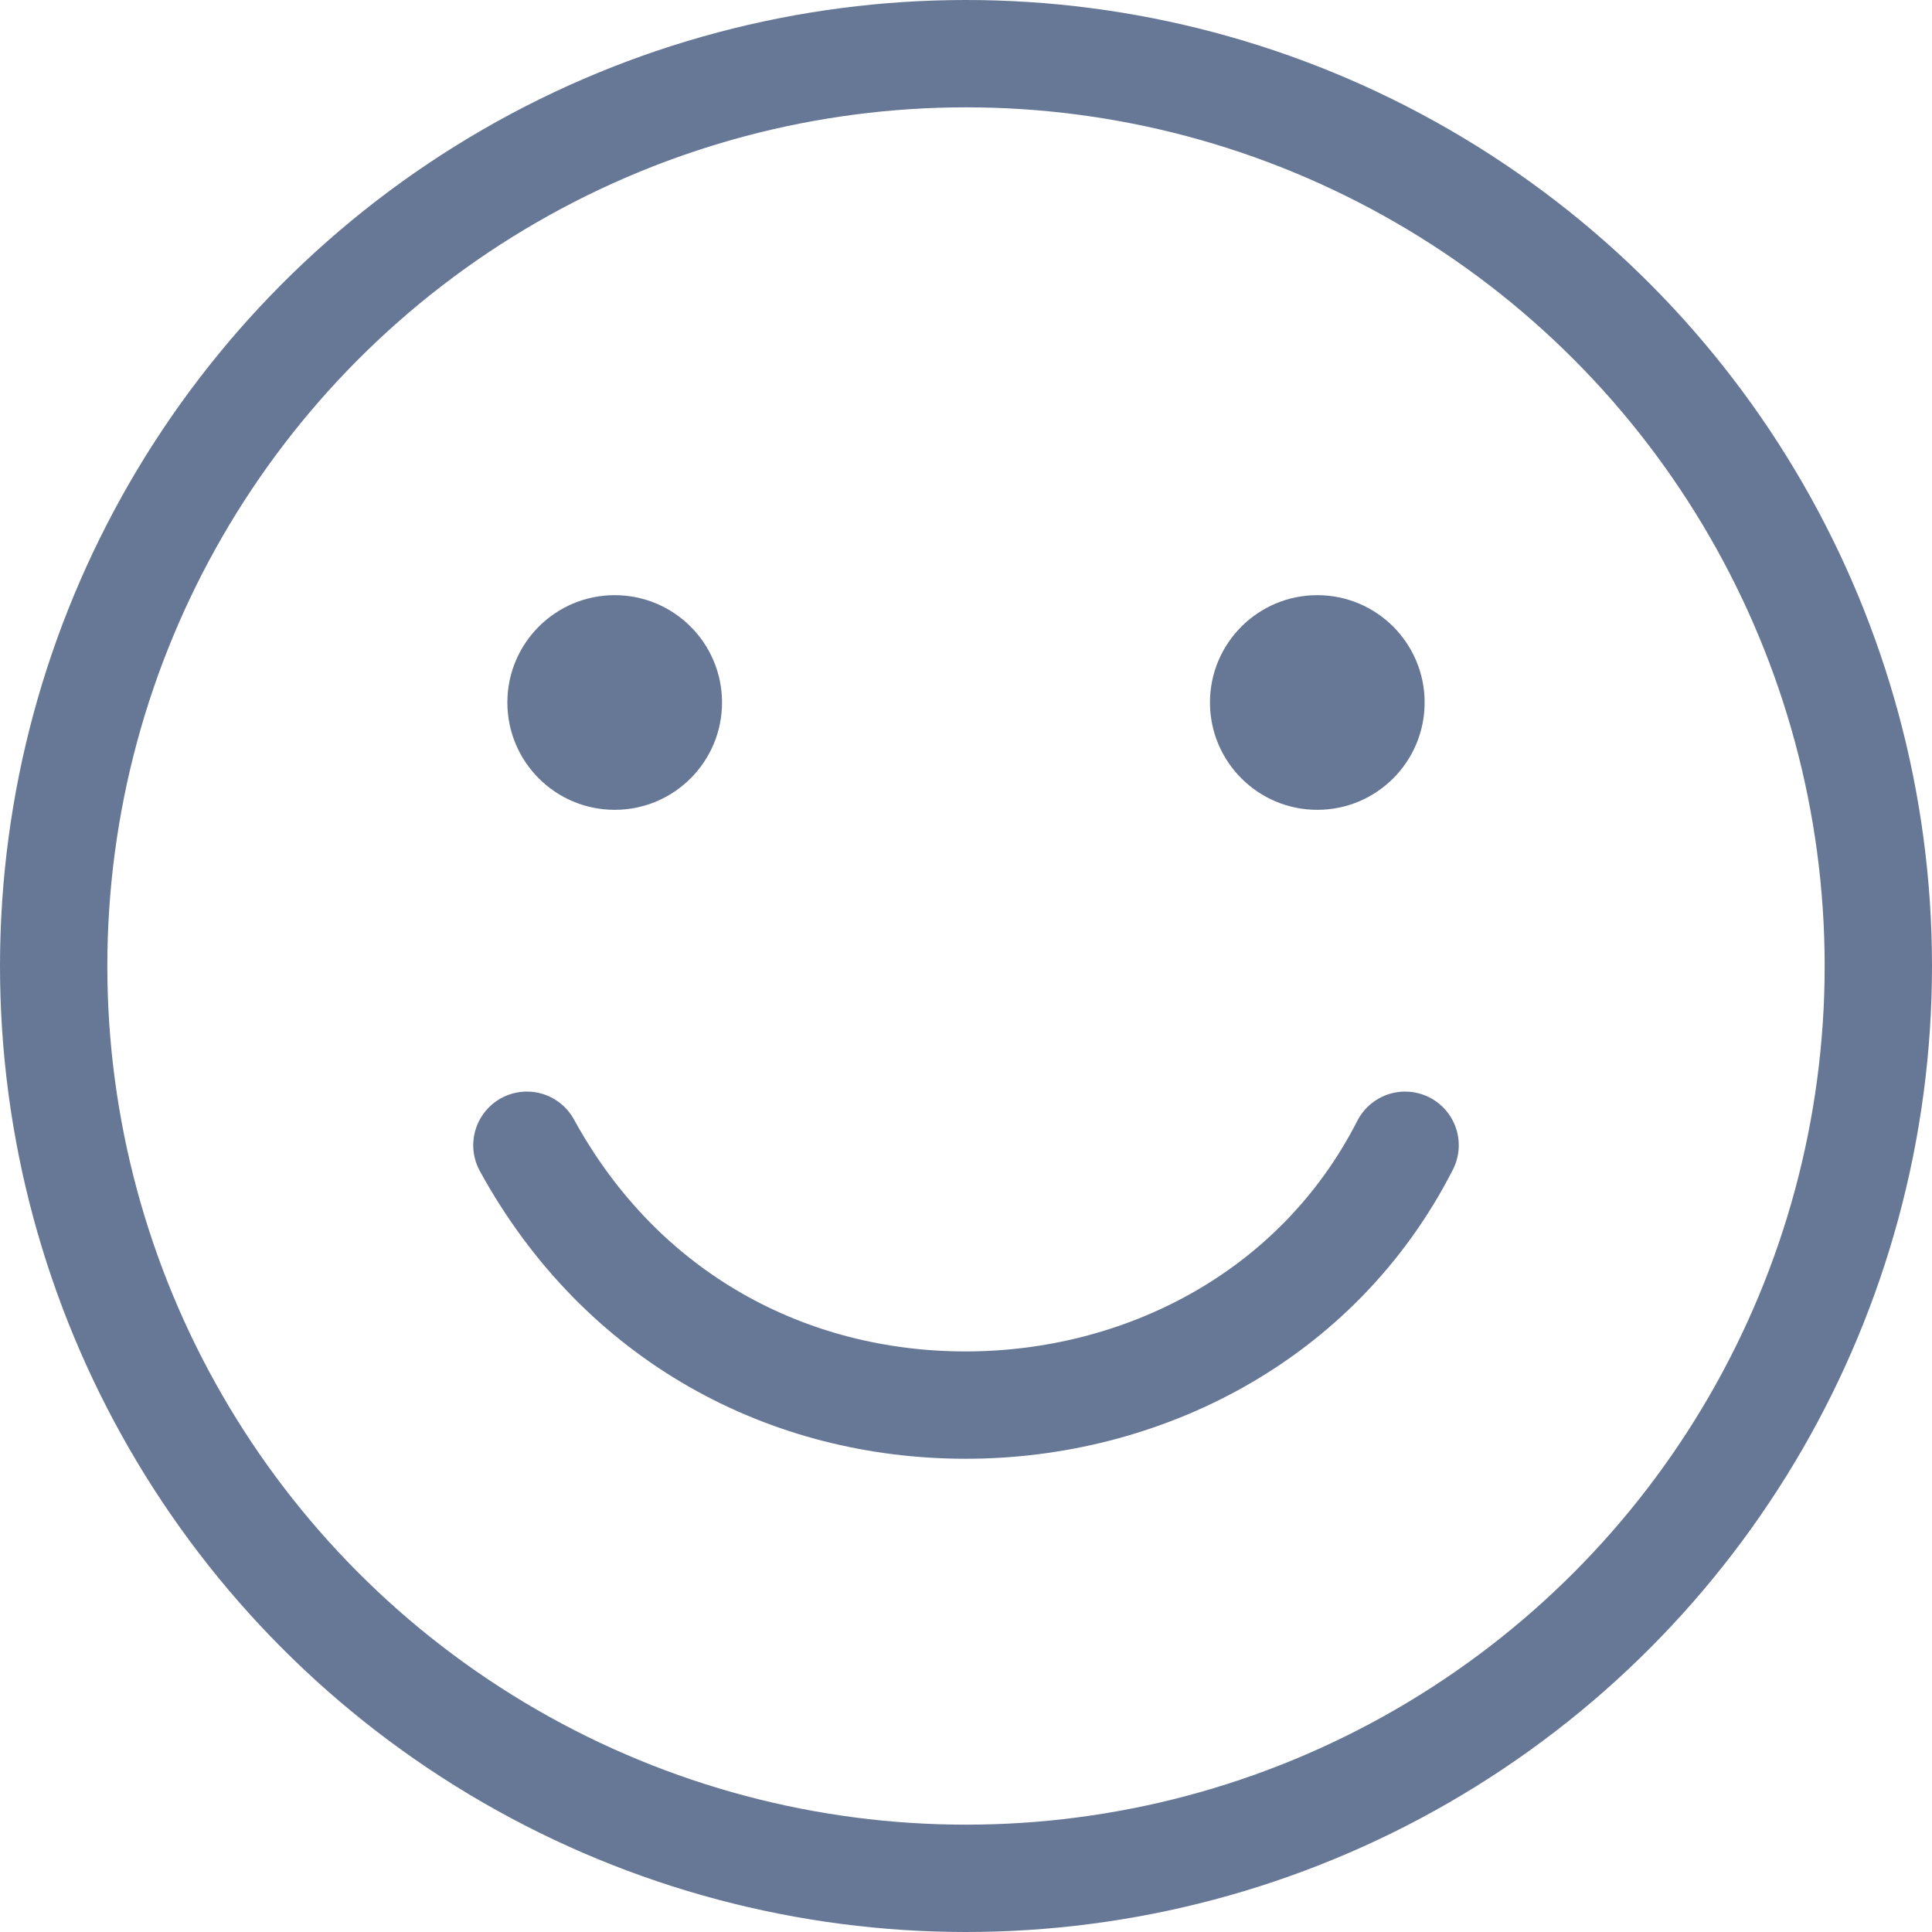 <?xml version="1.0" encoding="UTF-8"?>
<svg width="18px" height="18px" viewBox="0 0 18 18" version="1.1" xmlns="http://www.w3.org/2000/svg" xmlns:xlink="http://www.w3.org/1999/xlink">
    <title>Smile</title>
    <g id="Page-1" stroke="none" stroke-width="1" fill="none" fill-rule="evenodd">
        <g id="Smile">
            <circle id="Oval" stroke="#677897" cx="9" cy="9" r="8.5"></circle>
            <circle id="Oval" fill="#677897" cx="5.727" cy="6.545" r="1"></circle>
            <circle id="Oval-Copy-5" fill="#677897" cx="12.273" cy="6.545" r="1"></circle>
            <path d="M4.909,10.67 C5.798,12.291 7.358,13.091 8.997,13.091 C10.636,13.091 12.273,12.273 13.091,10.67" id="Path-3" stroke="#677897" stroke-linecap="round" stroke-linejoin="round"></path>
        </g>
    </g>
</svg>
